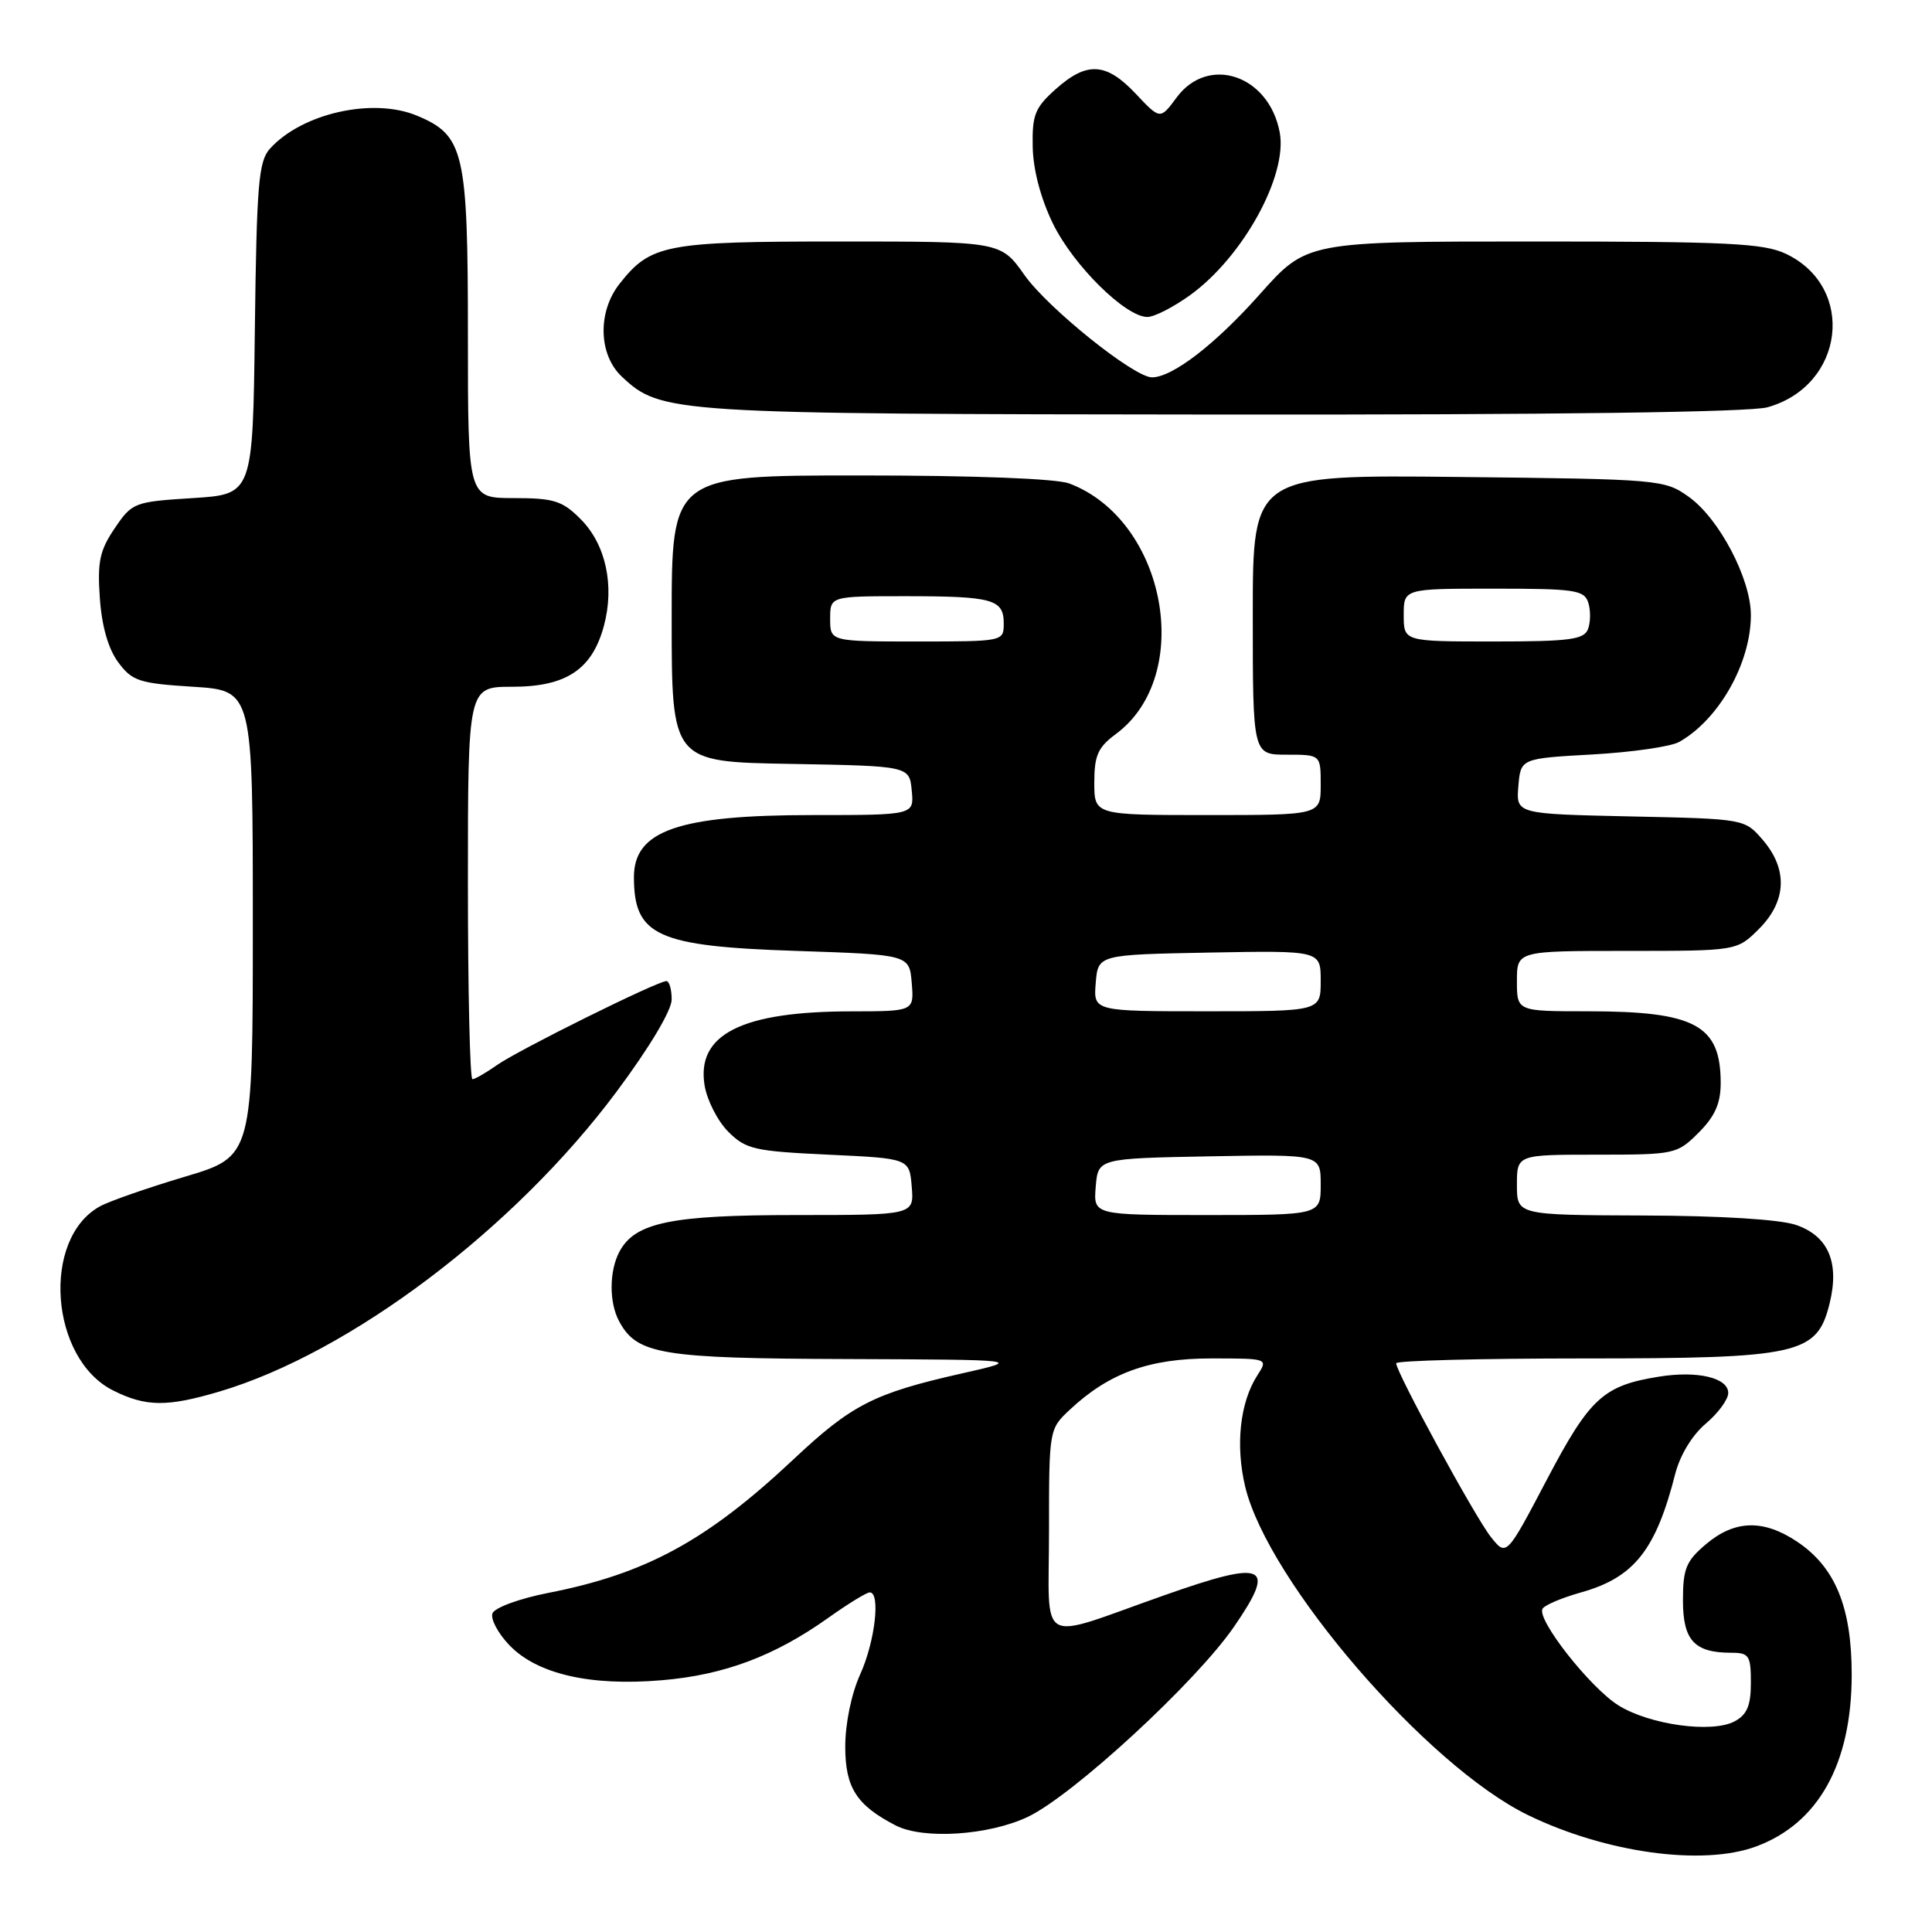 <?xml version="1.0" encoding="UTF-8" standalone="no"?>
<!DOCTYPE svg PUBLIC "-//W3C//DTD SVG 1.1//EN" "http://www.w3.org/Graphics/SVG/1.1/DTD/svg11.dtd" >
<svg xmlns="http://www.w3.org/2000/svg" xmlns:xlink="http://www.w3.org/1999/xlink" version="1.1" viewBox="0 0 256 256">
 <g >
 <path fill="currentColor"
d=" M 232.68 244.67 C 240.93 241.63 245.34 233.74 245.36 221.96 C 245.37 212.97 243.19 207.65 238.10 204.26 C 233.65 201.30 229.87 201.40 226.08 204.59 C 223.42 206.83 223.00 207.84 223.00 212.05 C 223.00 217.37 224.51 219.00 229.43 219.00 C 231.76 219.00 232.00 219.38 232.00 222.96 C 232.00 226.00 231.50 227.20 229.84 228.09 C 226.86 229.68 218.64 228.56 214.48 225.99 C 210.72 223.66 203.55 214.54 204.40 213.16 C 204.70 212.67 206.98 211.71 209.47 211.01 C 216.51 209.04 219.40 205.42 221.97 195.32 C 222.61 192.81 224.23 190.15 226.02 188.64 C 227.66 187.26 229.00 185.43 229.00 184.58 C 229.00 182.56 224.93 181.60 219.85 182.41 C 212.44 183.59 210.67 185.22 204.96 196.07 C 199.61 206.25 199.61 206.25 197.55 203.66 C 195.48 201.06 185.00 181.84 185.00 180.64 C 185.00 180.29 196.14 180.00 209.75 180.00 C 238.45 180.00 240.76 179.48 242.43 172.72 C 243.77 167.30 242.27 163.78 237.98 162.31 C 235.86 161.58 227.97 161.09 217.75 161.06 C 201.00 161.00 201.00 161.00 201.00 157.00 C 201.00 153.00 201.00 153.00 211.58 153.00 C 221.93 153.00 222.21 152.94 225.08 150.08 C 227.24 147.92 228.00 146.20 228.00 143.51 C 228.00 135.82 224.63 134.00 210.35 134.00 C 201.00 134.00 201.00 134.00 201.00 130.00 C 201.00 126.00 201.00 126.00 215.58 126.00 C 230.15 126.00 230.15 126.00 233.08 123.08 C 236.74 119.41 236.92 115.19 233.59 111.31 C 231.18 108.50 231.18 108.50 216.03 108.18 C 200.89 107.85 200.89 107.85 201.19 104.18 C 201.50 100.50 201.50 100.50 211.00 99.97 C 216.22 99.68 221.40 98.93 222.50 98.31 C 227.77 95.34 232.00 87.86 232.00 81.50 C 232.00 76.70 227.80 68.71 223.78 65.84 C 220.56 63.54 219.98 63.49 193.25 63.20 C 166.00 62.91 166.00 62.91 166.00 81.45 C 166.00 100.00 166.00 100.00 170.50 100.00 C 175.00 100.00 175.00 100.00 175.00 104.00 C 175.00 108.00 175.00 108.00 160.00 108.00 C 145.00 108.00 145.00 108.00 145.00 103.69 C 145.00 100.11 145.48 99.02 147.85 97.27 C 158.34 89.51 154.52 68.91 141.68 64.06 C 139.97 63.42 129.12 63.00 113.93 63.00 C 89.00 63.00 89.00 63.00 89.00 81.97 C 89.00 100.95 89.00 100.95 104.75 101.22 C 120.50 101.50 120.50 101.50 120.81 104.75 C 121.13 108.00 121.13 108.00 107.71 108.00 C 89.90 108.00 84.00 110.05 84.00 116.22 C 84.00 124.00 87.05 125.39 105.50 126.00 C 120.50 126.50 120.50 126.50 120.81 130.25 C 121.12 134.00 121.12 134.00 112.81 134.01 C 98.28 134.02 92.26 137.05 93.36 143.81 C 93.68 145.78 95.09 148.54 96.49 149.95 C 98.83 152.29 99.94 152.54 109.77 153.00 C 120.50 153.50 120.50 153.50 120.81 157.25 C 121.12 161.00 121.12 161.00 105.53 161.00 C 88.90 161.00 84.15 161.98 82.08 165.85 C 80.72 168.40 80.69 172.56 82.03 175.06 C 84.39 179.47 87.55 180.00 112.20 180.08 C 135.50 180.17 135.50 180.17 127.44 181.99 C 115.79 184.62 112.85 186.12 105.11 193.40 C 93.67 204.14 85.59 208.54 72.64 211.07 C 68.85 211.81 65.55 213.02 65.26 213.77 C 64.97 214.51 65.98 216.41 67.49 217.99 C 71.16 221.82 78.20 223.45 87.69 222.64 C 95.93 221.95 102.63 219.44 109.74 214.38 C 112.35 212.52 114.83 211.00 115.25 211.00 C 116.70 211.00 115.94 217.54 113.98 221.86 C 112.82 224.42 112.00 228.37 112.00 231.43 C 112.00 236.87 113.49 239.20 118.68 241.88 C 122.35 243.77 131.02 243.20 136.20 240.74 C 142.19 237.89 158.46 222.89 163.50 215.57 C 169.20 207.29 167.75 206.63 154.25 211.39 C 137.14 217.42 139.00 218.47 139.00 202.80 C 139.00 189.44 139.01 189.36 141.75 186.80 C 146.95 181.93 152.26 180.00 160.48 180.00 C 168.05 180.00 168.05 180.00 166.60 182.25 C 164.30 185.82 163.68 191.52 165.00 197.01 C 168.01 209.56 189.08 234.01 202.49 240.52 C 212.80 245.52 225.61 247.28 232.68 244.67 Z  M 29.07 184.39 C 46.42 179.24 68.15 162.83 81.68 144.68 C 86.07 138.79 89.00 133.88 89.00 132.43 C 89.00 131.09 88.68 130.00 88.30 130.00 C 87.11 130.00 68.66 139.14 65.85 141.13 C 64.39 142.16 62.92 143.00 62.60 143.00 C 62.27 143.00 62.00 131.30 62.00 117.00 C 62.00 91.00 62.00 91.00 67.87 91.00 C 75.02 91.00 78.46 88.72 80.02 82.93 C 81.46 77.58 80.27 72.11 76.92 68.77 C 74.51 66.35 73.38 66.00 68.08 66.00 C 62.00 66.00 62.00 66.00 62.00 44.45 C 62.00 20.07 61.51 17.95 55.26 15.33 C 49.42 12.89 40.02 15.00 35.77 19.70 C 34.26 21.37 34.01 24.41 33.77 43.56 C 33.50 65.50 33.50 65.50 25.53 66.00 C 17.77 66.49 17.51 66.59 15.20 70.00 C 13.21 72.93 12.89 74.44 13.23 79.26 C 13.49 83.00 14.35 85.99 15.67 87.76 C 17.51 90.25 18.44 90.55 25.60 91.00 C 33.50 91.50 33.50 91.50 33.50 122.37 C 33.50 153.24 33.50 153.24 24.50 155.92 C 19.55 157.40 14.49 159.16 13.26 159.84 C 5.46 164.10 6.60 180.05 15.00 184.25 C 19.34 186.42 22.14 186.44 29.07 184.39 Z  M 234.19 53.97 C 244.41 51.12 245.99 38.07 236.64 33.63 C 233.69 32.23 228.89 32.00 203.17 32.00 C 173.15 32.00 173.15 32.00 166.95 38.97 C 161.06 45.60 155.36 50.00 152.64 50.00 C 150.26 50.00 138.86 40.85 135.75 36.45 C 132.61 32.00 132.61 32.00 111.26 32.00 C 88.12 32.00 86.22 32.37 82.09 37.61 C 79.16 41.33 79.30 47.00 82.39 49.90 C 87.60 54.79 88.78 54.86 162.00 54.93 C 205.85 54.97 231.83 54.62 234.19 53.97 Z  M 157.72 39.09 C 164.72 34.02 170.64 23.24 169.57 17.54 C 168.15 9.95 160.10 7.23 155.90 12.93 C 153.73 15.86 153.73 15.86 150.50 12.43 C 146.57 8.26 144.02 8.12 139.89 11.81 C 137.13 14.27 136.75 15.23 136.84 19.48 C 136.90 22.52 137.91 26.33 139.53 29.65 C 142.23 35.17 149.14 42.00 152.03 42.00 C 152.95 42.00 155.51 40.69 157.72 39.09 Z  M 145.19 157.25 C 145.50 153.50 145.50 153.50 160.25 153.22 C 175.00 152.95 175.00 152.95 175.00 156.97 C 175.00 161.00 175.00 161.00 159.94 161.00 C 144.88 161.00 144.88 161.00 145.19 157.25 Z  M 145.19 130.25 C 145.50 126.50 145.50 126.50 160.25 126.22 C 175.00 125.95 175.00 125.95 175.00 129.97 C 175.00 134.00 175.00 134.00 159.94 134.00 C 144.88 134.00 144.88 134.00 145.19 130.25 Z  M 110.00 82.00 C 110.00 79.00 110.00 79.00 119.92 79.00 C 131.54 79.00 133.00 79.40 133.00 82.61 C 133.00 84.99 132.96 85.00 121.50 85.00 C 110.00 85.00 110.00 85.00 110.00 82.00 Z  M 186.00 81.50 C 186.00 78.00 186.00 78.00 197.93 78.00 C 208.69 78.00 209.92 78.18 210.46 79.86 C 210.78 80.88 210.76 82.46 210.42 83.36 C 209.88 84.75 208.00 85.00 197.89 85.00 C 186.00 85.00 186.00 85.00 186.00 81.50 Z "/>
</g>
</svg>